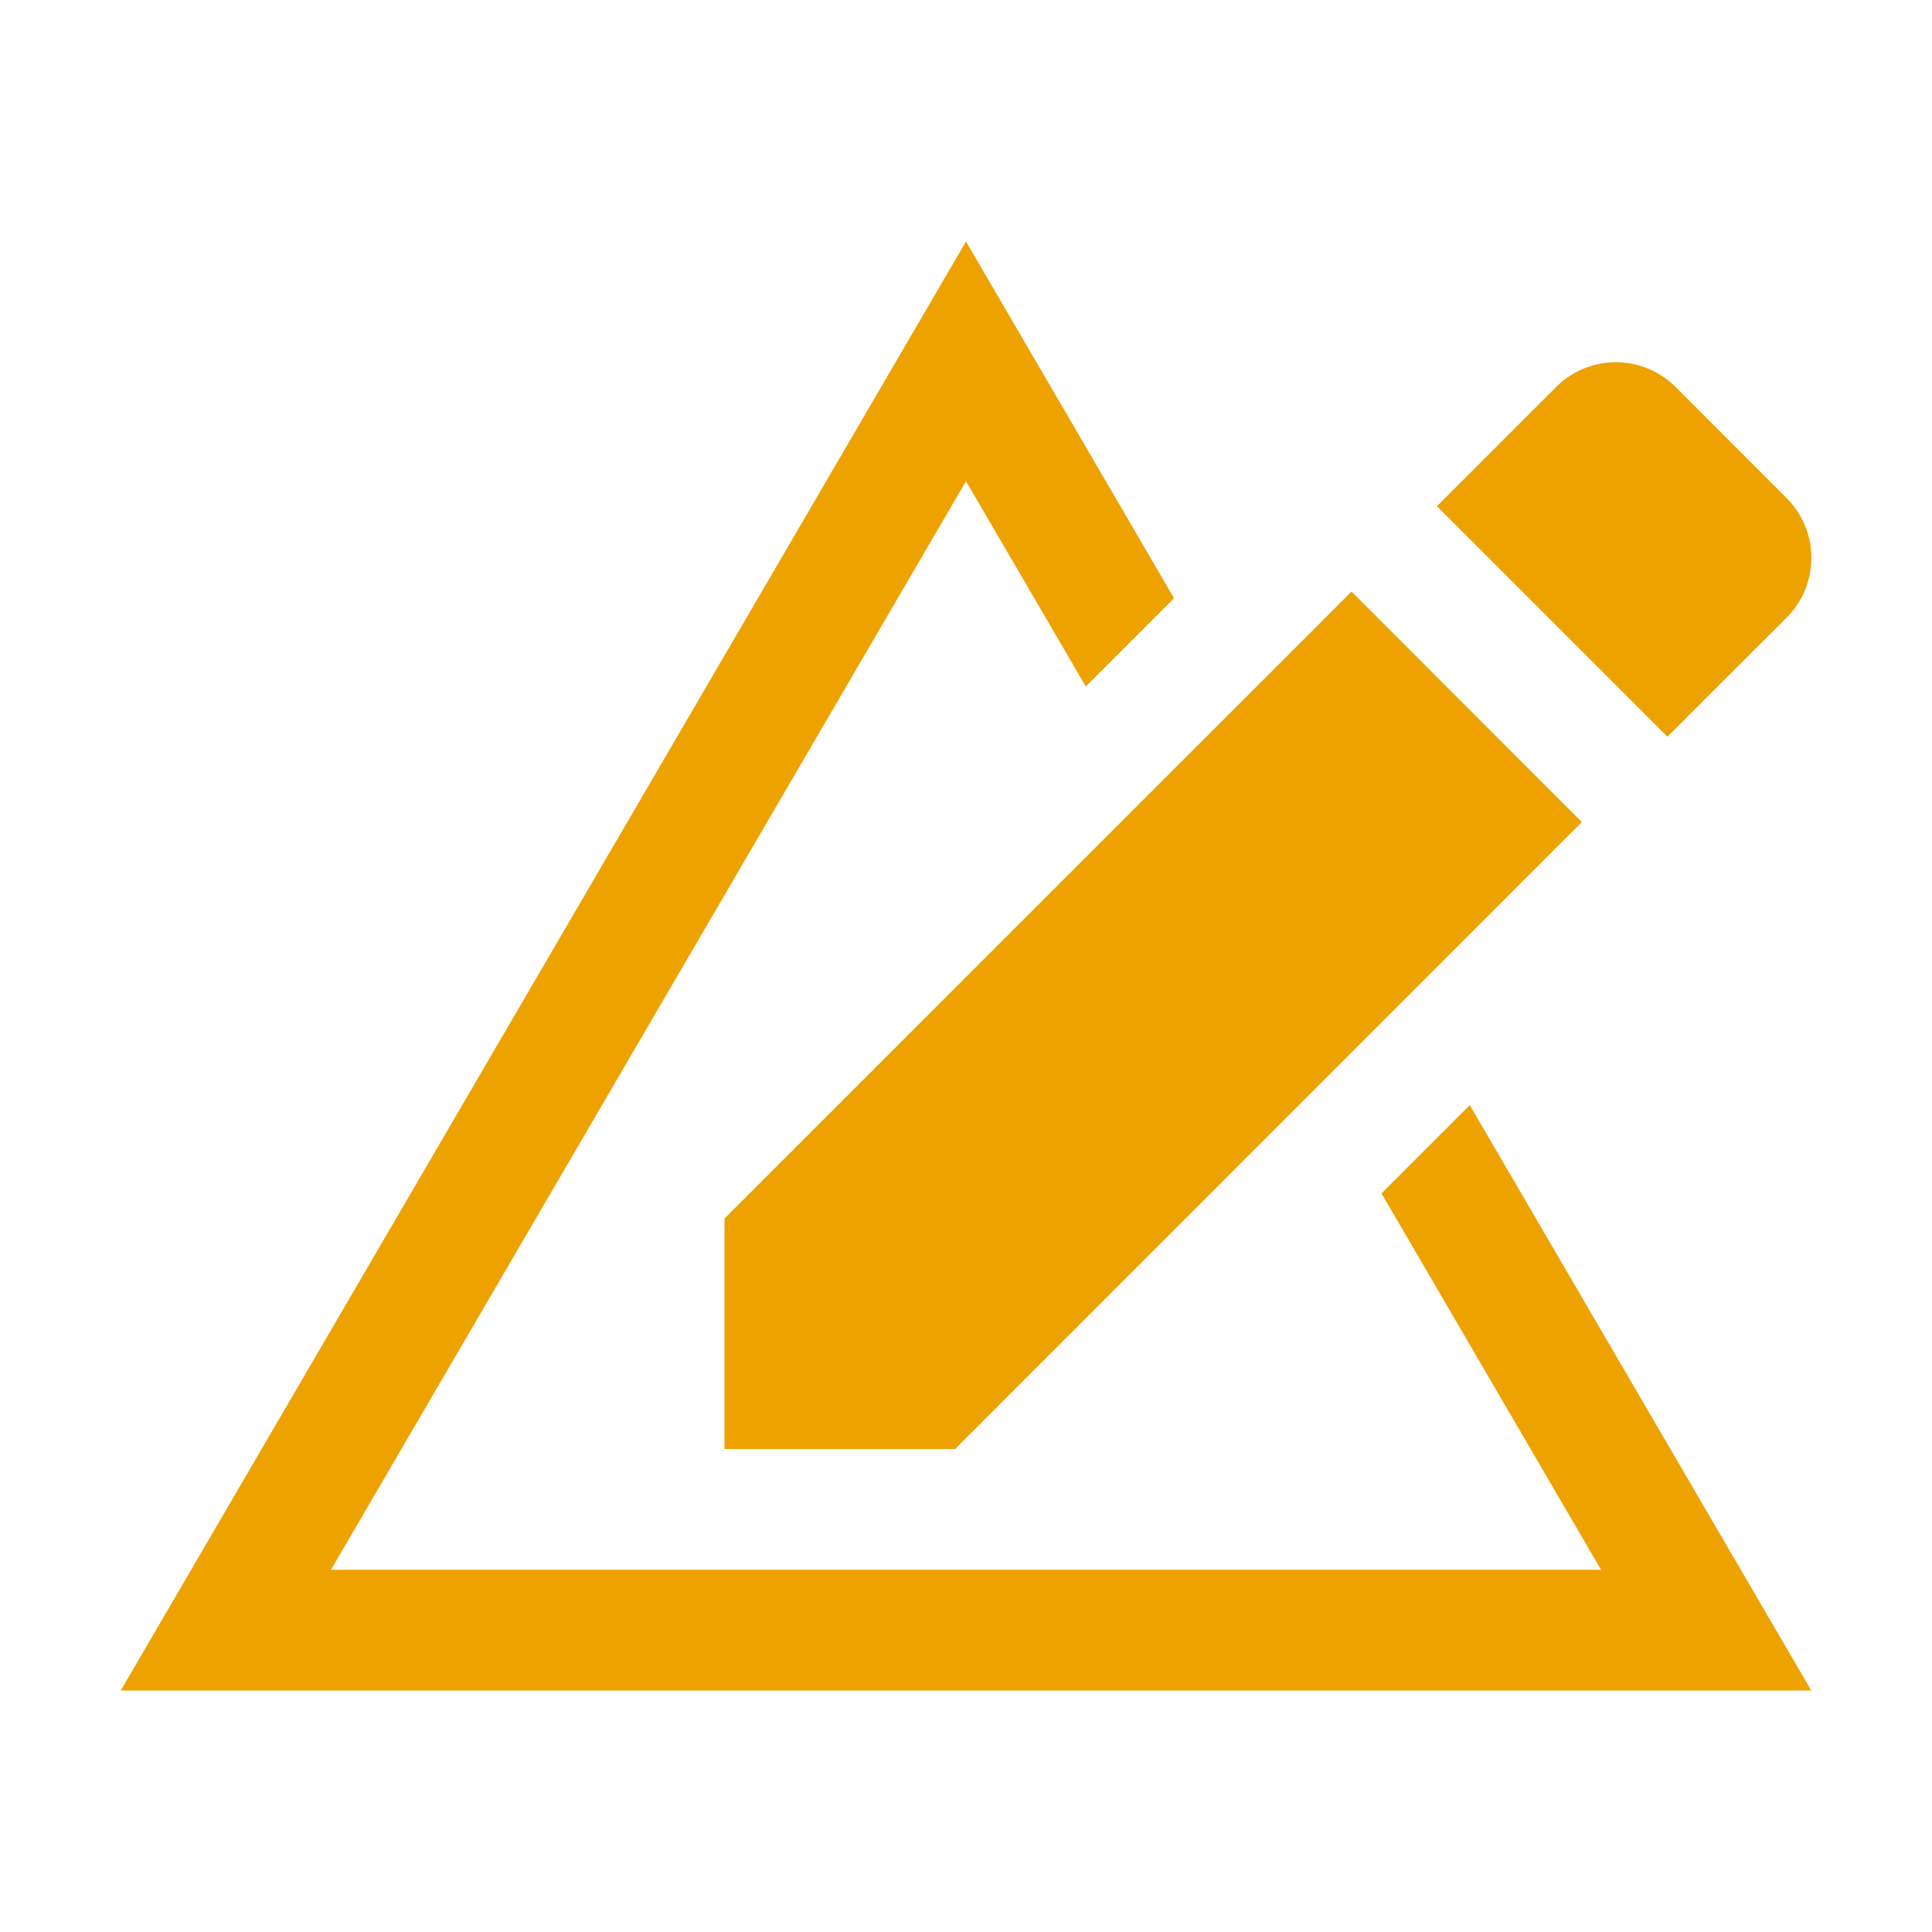 <!-- Copyright 2000-2021 JetBrains s.r.o. Use of this source code is governed by the Apache 2.0 license that can be found in the LICENSE file. -->
<svg xmlns="http://www.w3.org/2000/svg" width="16" height="16">
  <path fill="#eda200" d="M11.441 9.883L13.259 13 8.324 13 5 13 2.741 13 8 3.985 8.992 5.685 9.723 4.954 8 2 1 14 15 14 12.172 9.152 11.441 9.883z"/>
  <path d="M11.9,4.192l.987-.987a.7.7,0,0,1,.99,0l.919.92a.7.7,0,0,1,0,.99l-.987.986Zm-.707.707L6,10.091V12H7.91L13.1,6.808Z" fill="#eda200" fill-rule="evenodd"/>
</svg>
